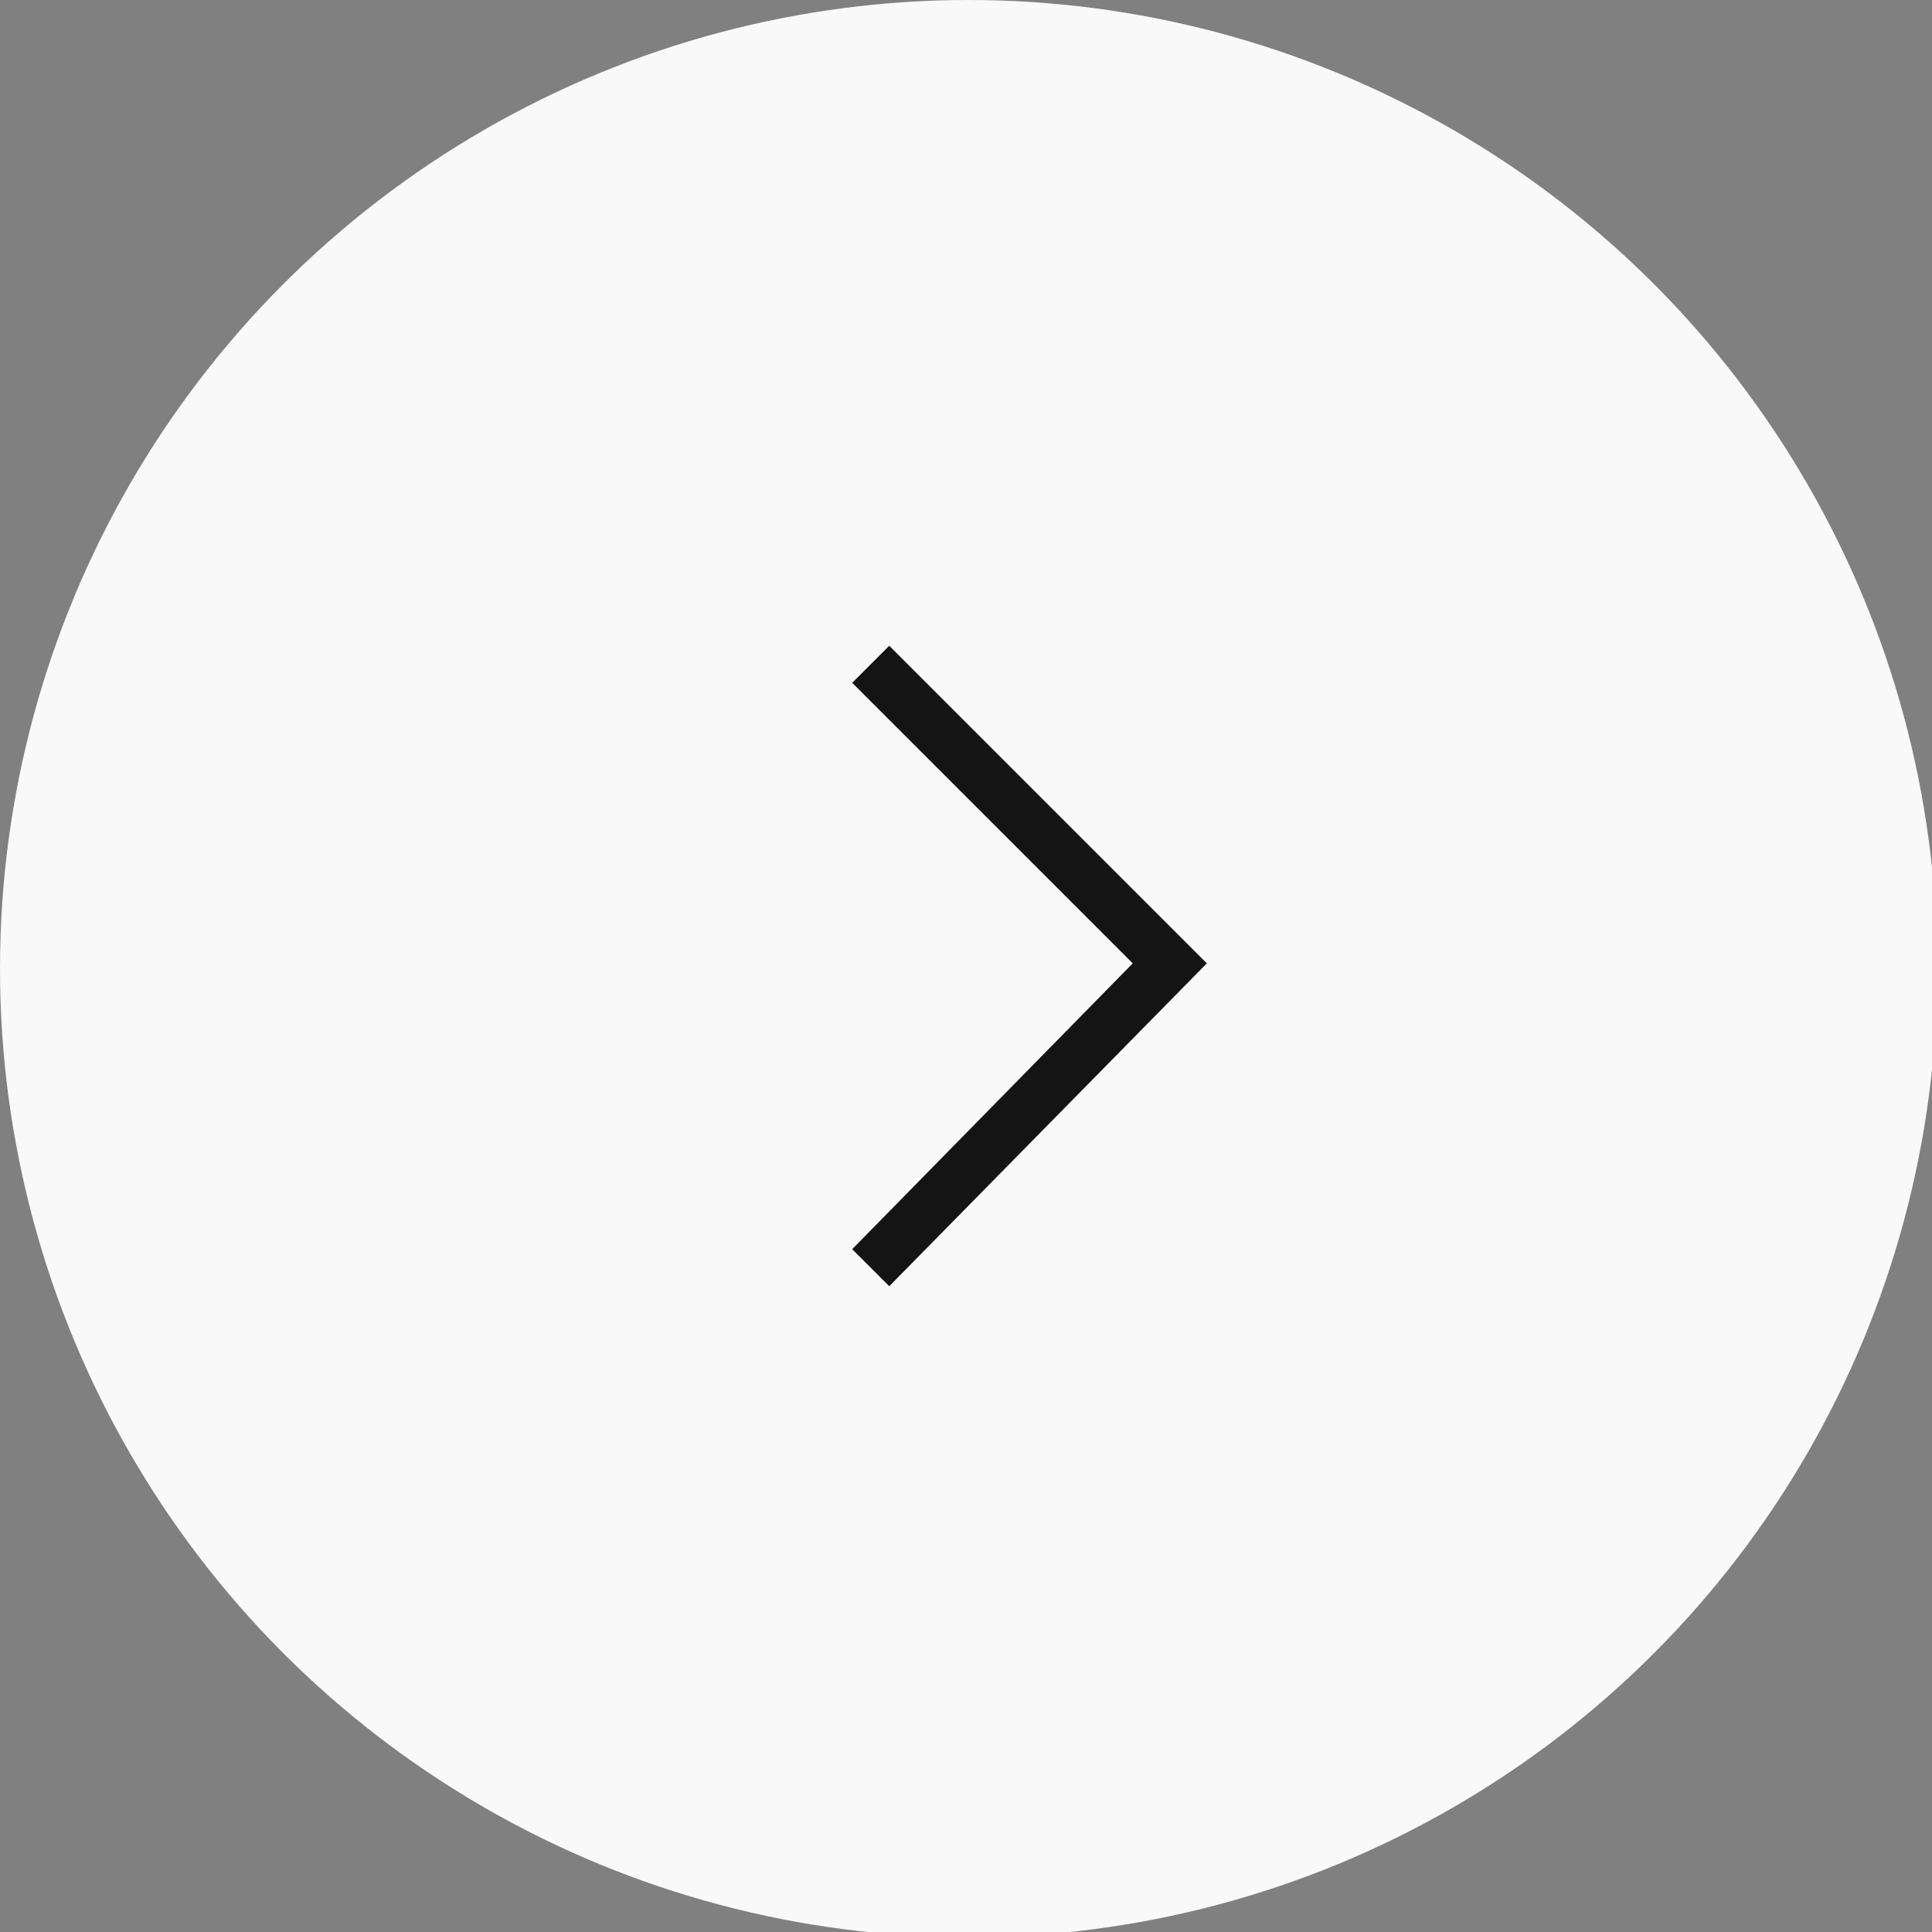 <?xml version="1.0" encoding="utf-8"?>
<!-- Generator: Adobe Illustrator 21.0.0, SVG Export Plug-In . SVG Version: 6.00 Build 0)  -->
<svg version="1.1" id="Layer_1" xmlns="http://www.w3.org/2000/svg" xmlns:xlink="http://www.w3.org/1999/xlink" x="0px" y="0px"
	 viewBox="0 0 36.5 36.5" style="enable-background:new 0 0 36.5 36.5;" xml:space="preserve">
<rect x="0" y="0" width="36.5" height="36.5" fill="#808080" stroke="none"/>
<style type="text/css">
	.st0{fill:#F9F9F9;}
	.st1{fill:#141414;}
</style>
<g>
	<circle class="st0" cx="18.3" cy="18.3" r="18.3"/>
	<g>
		<polygon class="st1" points="16.1,12.9 21.4,18.2 16.1,23.6 16.8,24.3 22.8,18.2 16.8,12.2 16.1,12.9 		"/>
	</g>
</g>
</svg>
